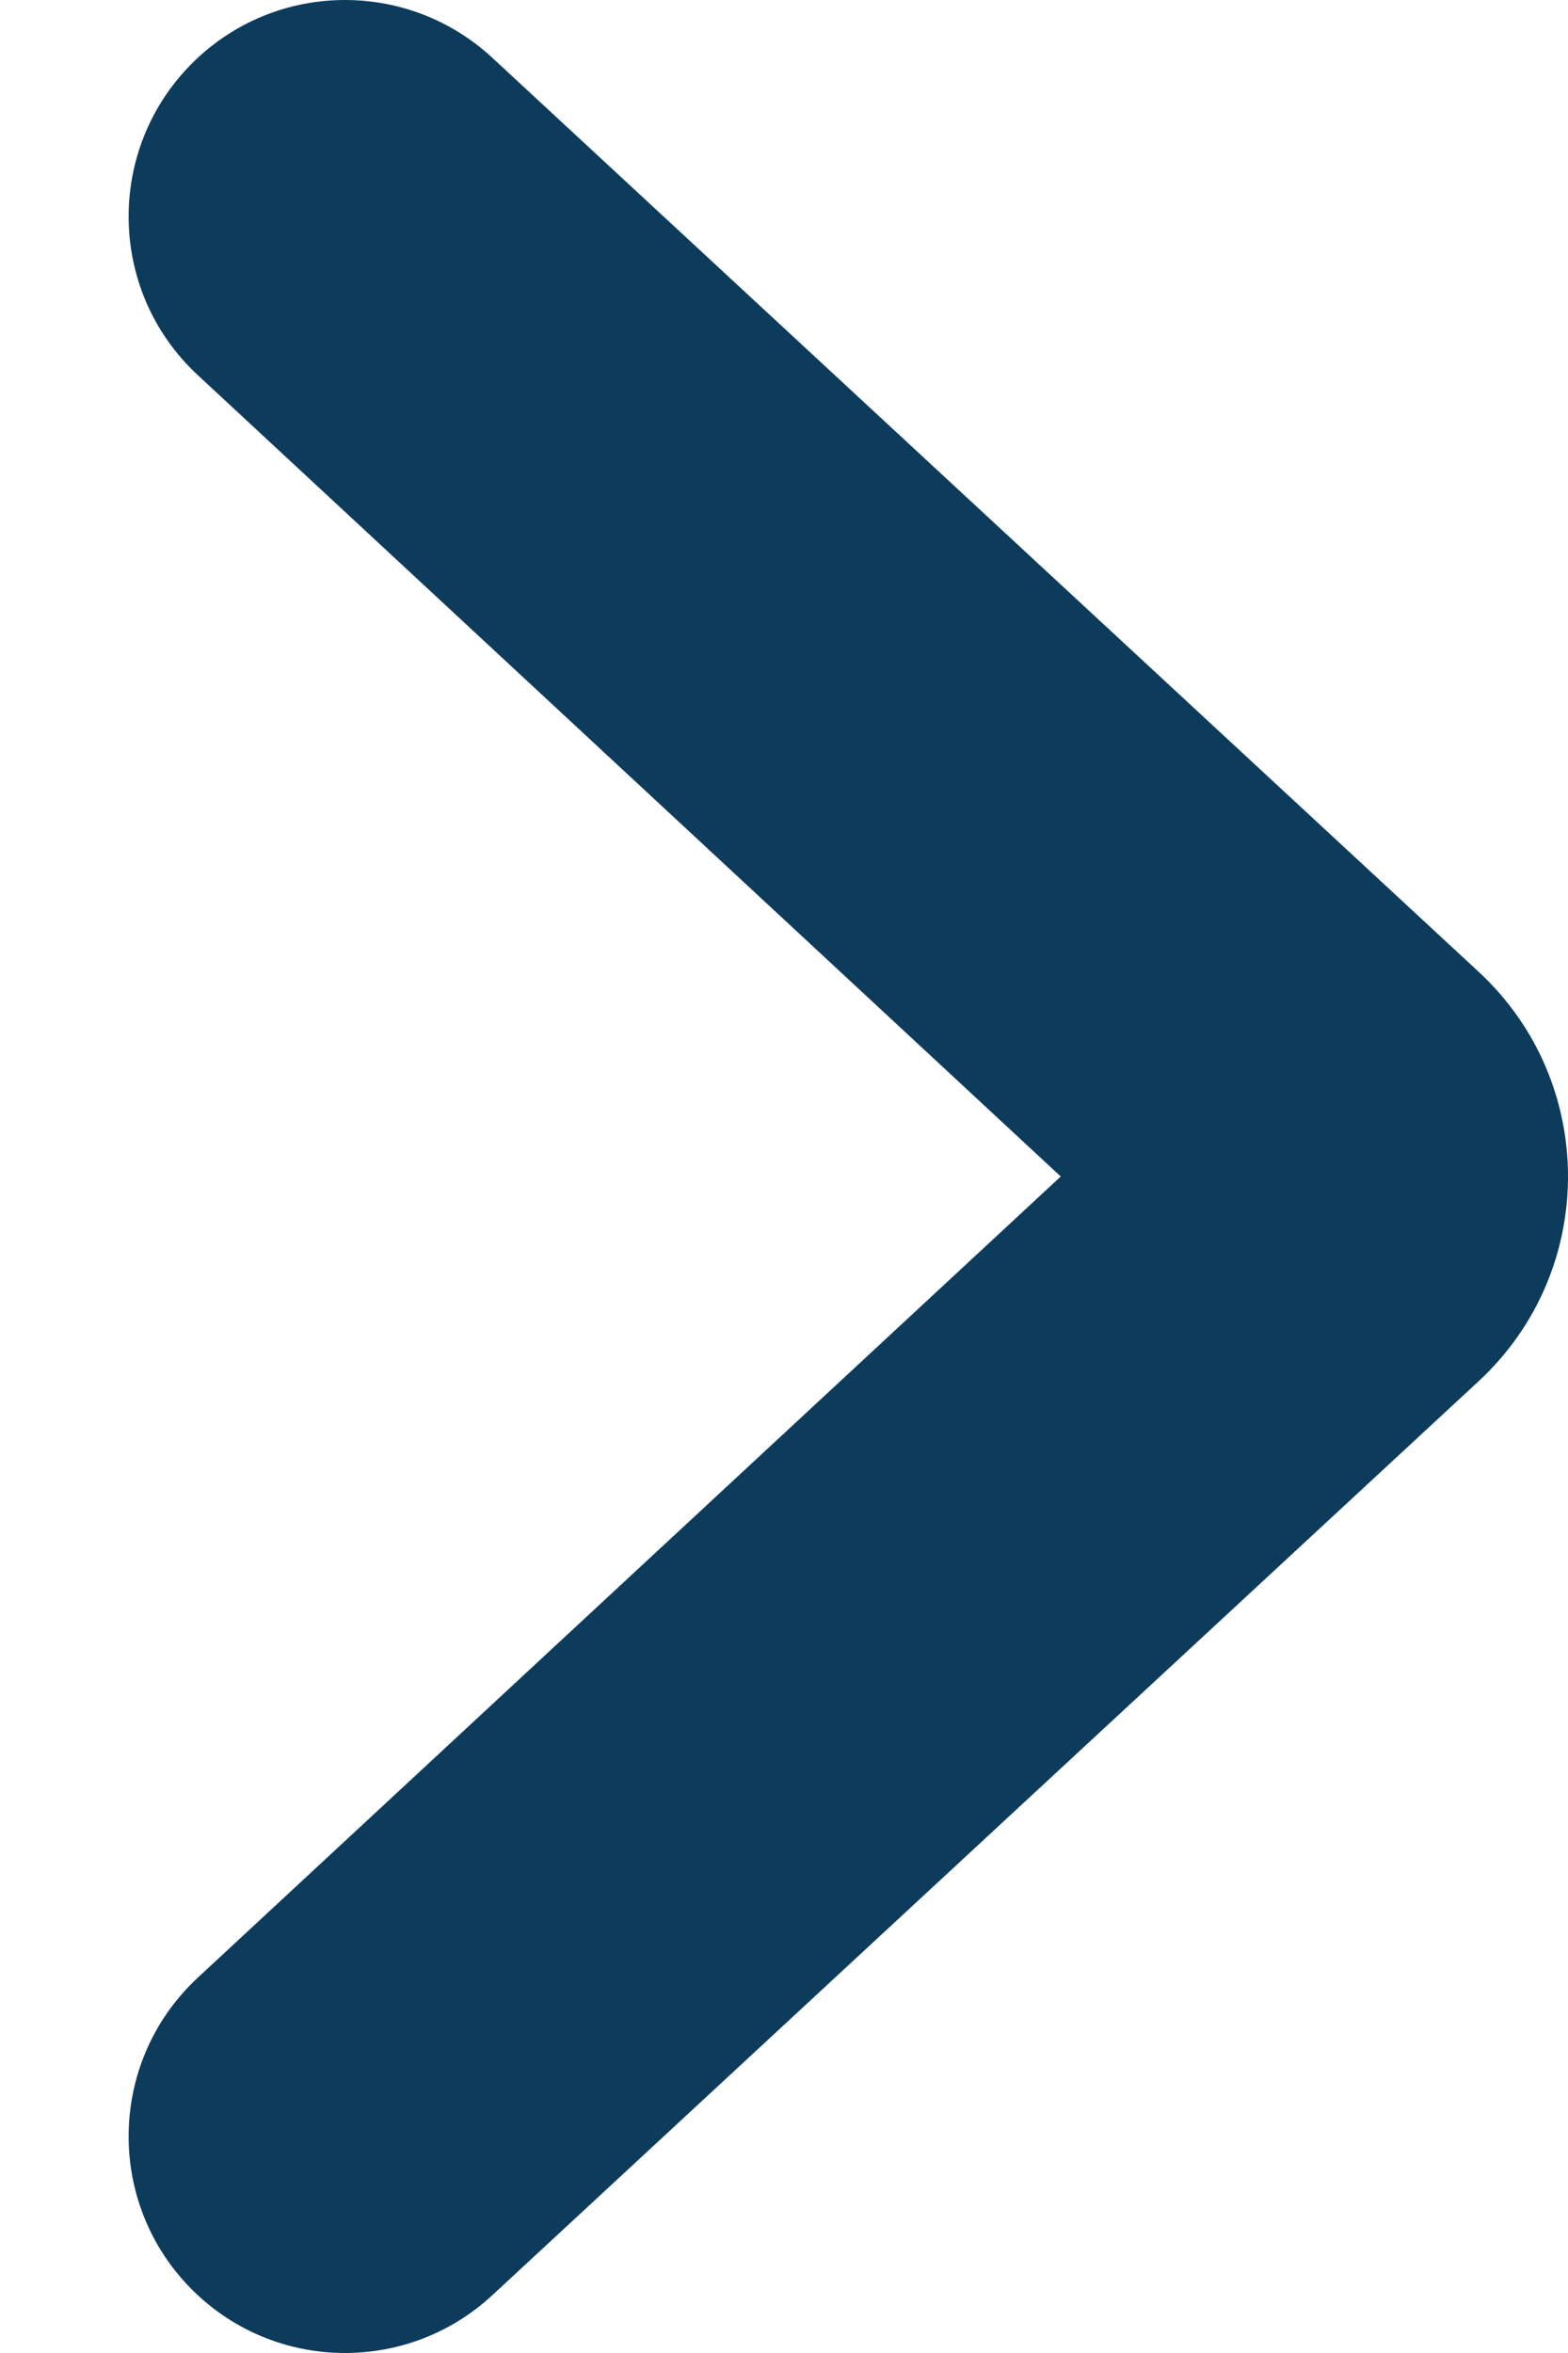 <svg width="8" height="12" viewBox="0 0 8 12" fill="none" xmlns="http://www.w3.org/2000/svg">
<path fill-rule="evenodd" clip-rule="evenodd" d="M2.511 11.706C2.087 12.098 1.433 12.098 1.01 11.706C0.539 11.269 0.538 10.524 1.009 10.086L5.412 6L1.009 1.913C0.538 1.476 0.539 0.731 1.01 0.294C1.433 -0.098 2.087 -0.098 2.511 0.294L7.544 4.956C8.152 5.519 8.152 6.481 7.544 7.044L2.511 11.706Z" fill="#0D3B5B"/>
</svg>
